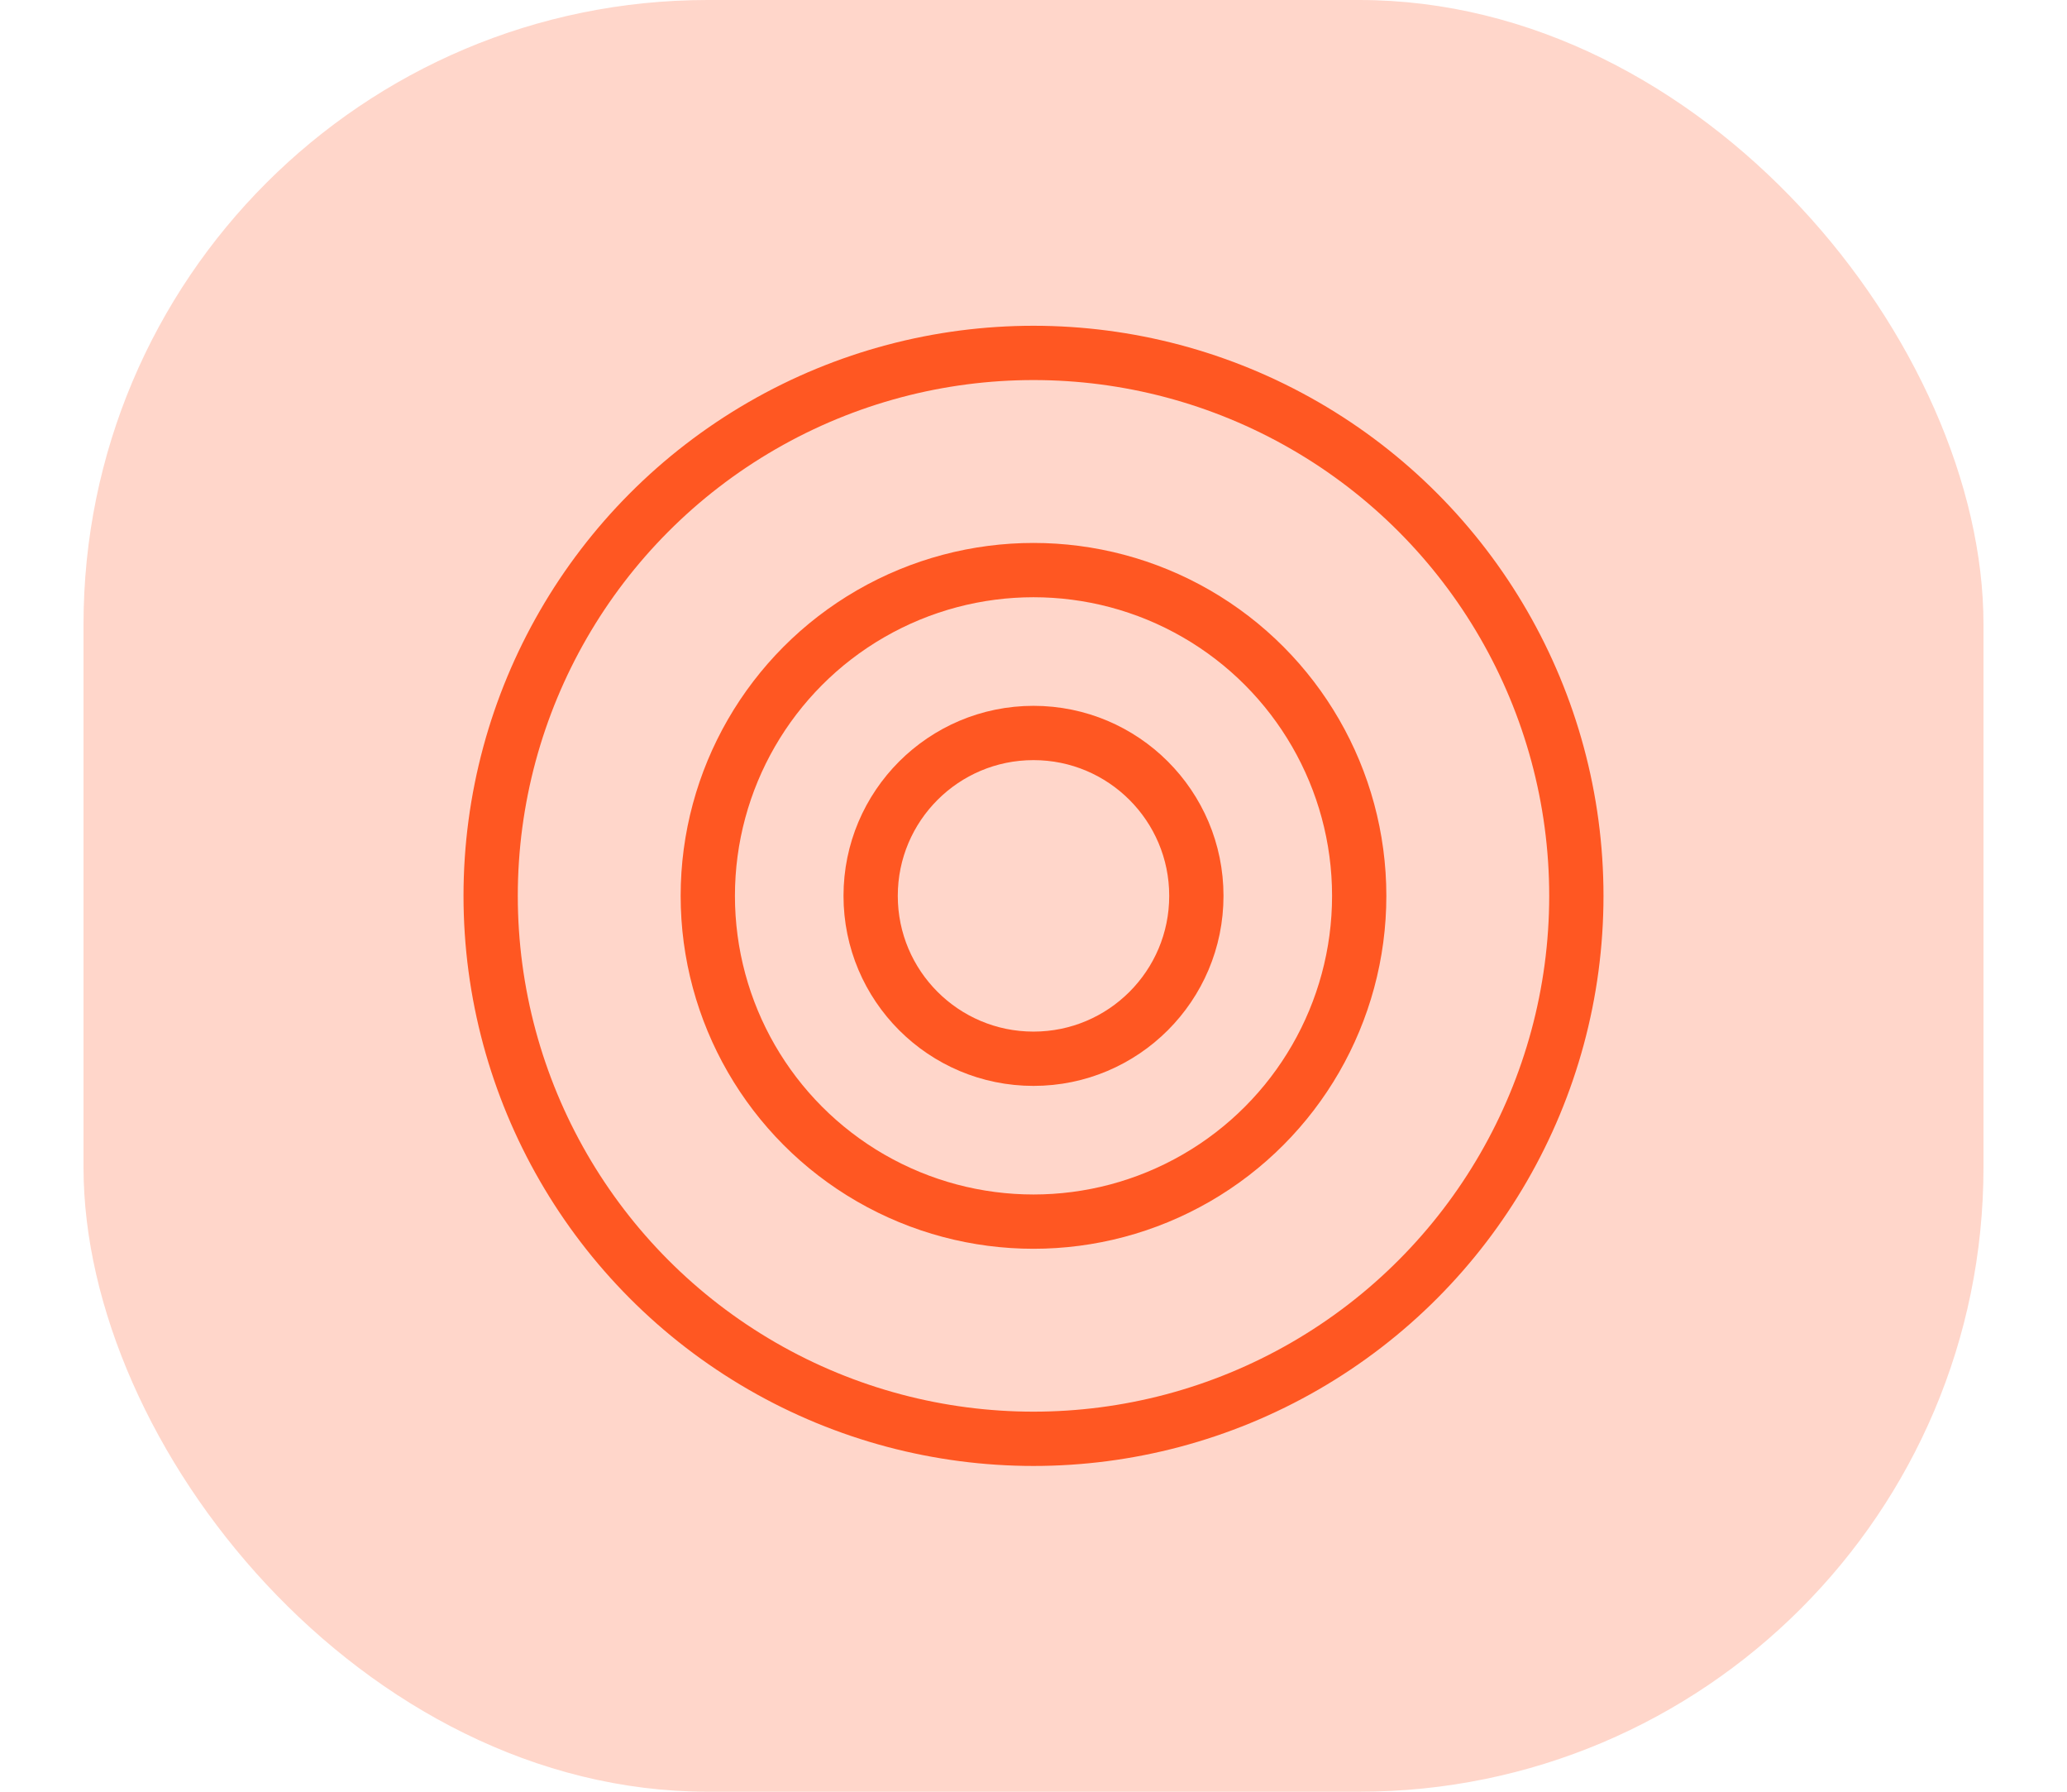 <svg width="30" height="26" viewBox="0 0 70 66" fill="none" xmlns="http://www.w3.org/2000/svg">
  <rect opacity="0.24" width="70" height="66" rx="23" fill="#FF5722"/>
  <circle cx="35" cy="33" r="20" stroke="#FF5722" stroke-width="2"/>
  <circle cx="35" cy="33" r="12" stroke="#FF5722" stroke-width="2"/>
  <circle cx="35" cy="33" r="6" stroke="#FF5722" stroke-width="2"/>
</svg>
